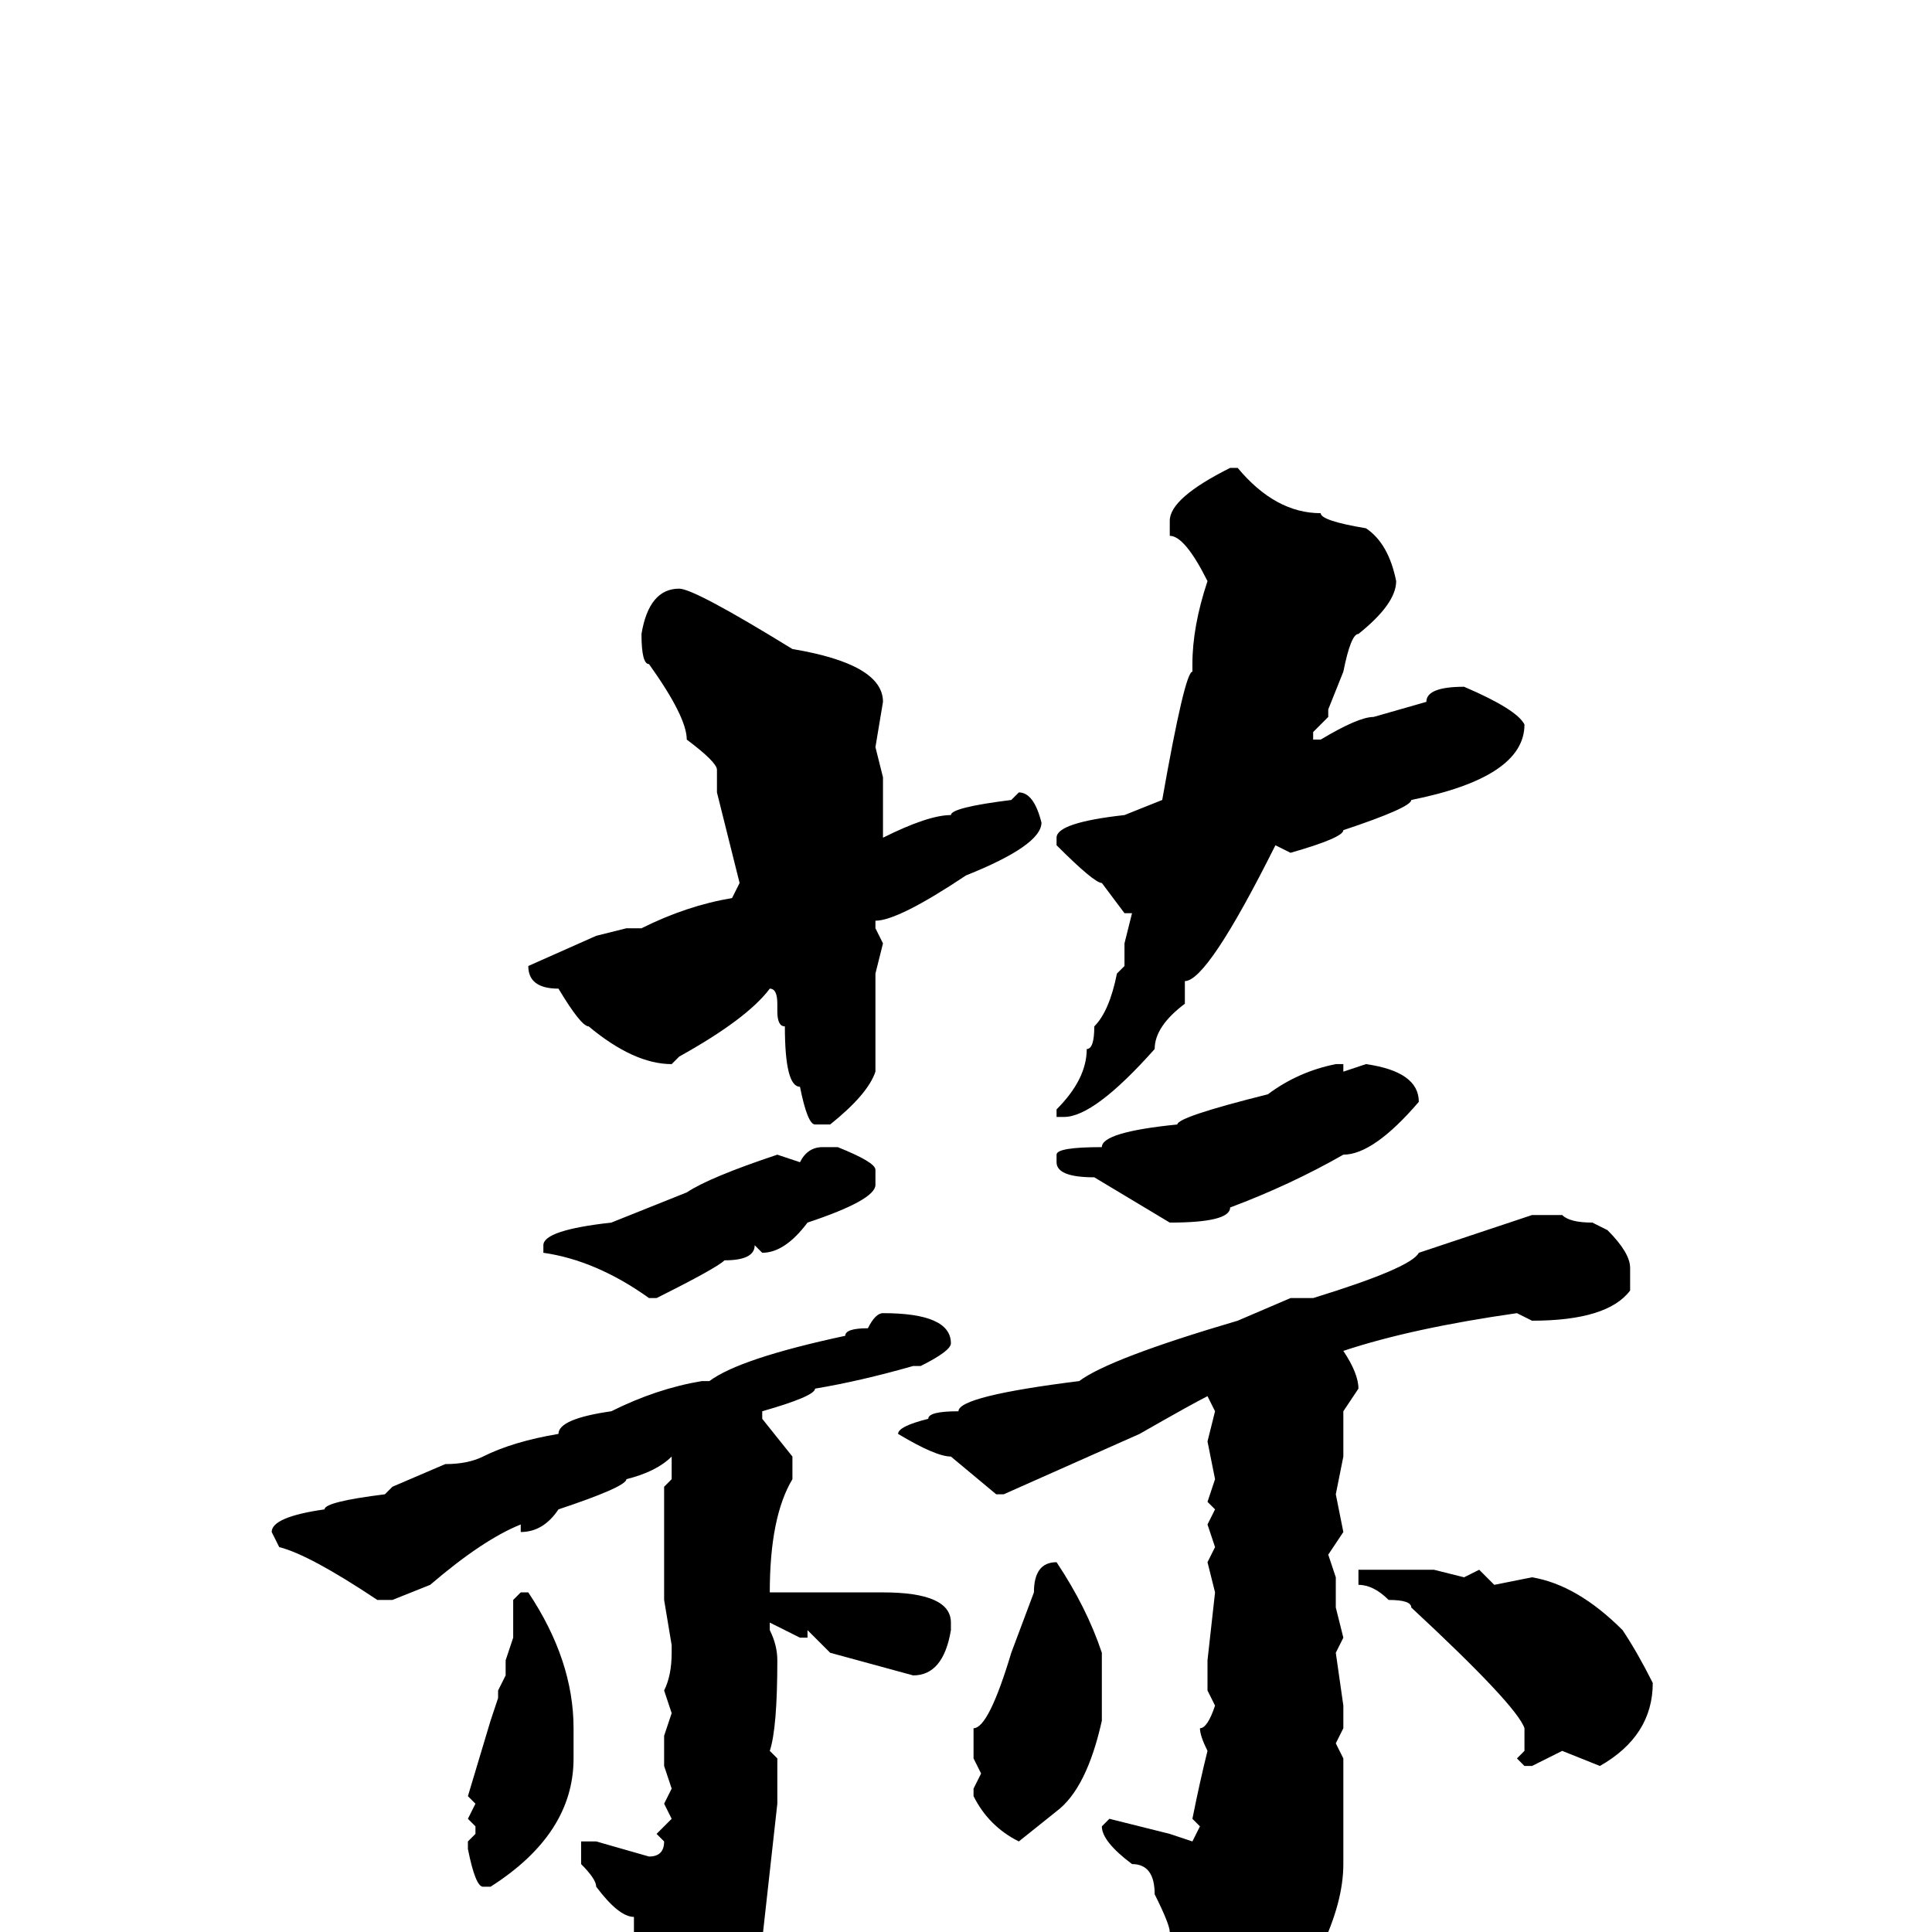 <svg xmlns="http://www.w3.org/2000/svg" viewBox="0 -256 256 256">
	<path fill="#000000" d="M163 -194H164Q169 -188 175 -188Q175 -187 181 -186Q184 -184 185 -179Q185 -176 180 -172Q179 -172 178 -167L176 -162V-161L174 -159V-158H175Q180 -161 182 -161L189 -163Q189 -165 194 -165Q201 -162 202 -160Q202 -153 187 -150Q187 -149 178 -146Q178 -145 171 -143L169 -144Q160 -126 157 -126V-123Q153 -120 153 -117Q145 -108 141 -108H140V-109Q144 -113 144 -117Q145 -117 145 -120Q147 -122 148 -127L149 -128V-130V-131L150 -135H149L146 -139Q145 -139 140 -144V-145Q140 -147 149 -148L154 -150Q157 -167 158 -167V-168Q158 -173 160 -179Q157 -185 155 -185V-187Q155 -190 163 -194ZM90 -178Q92 -178 105 -170Q117 -168 117 -163L116 -157L117 -153V-145Q123 -148 126 -148Q126 -149 134 -150L135 -151Q137 -151 138 -147Q138 -144 128 -140Q119 -134 116 -134V-133L117 -131L116 -127V-122V-116V-114Q115 -111 110 -107H108Q107 -107 106 -112Q104 -112 104 -120Q103 -120 103 -122V-123Q103 -125 102 -125Q99 -121 90 -116L89 -115Q84 -115 78 -120Q77 -120 74 -125Q70 -125 70 -128L79 -132L83 -133H85Q91 -136 97 -137L98 -139L95 -151V-154Q95 -155 91 -158Q91 -161 86 -168Q85 -168 85 -172Q86 -178 90 -178ZM181 -115Q188 -114 188 -110Q182 -103 178 -103Q171 -99 163 -96Q163 -94 155 -94L145 -100Q140 -100 140 -102V-103Q140 -104 146 -104Q146 -106 156 -107Q156 -108 168 -111Q172 -114 177 -115H178V-114ZM109 -104H111Q116 -102 116 -101V-99Q116 -97 107 -94Q104 -90 101 -90L100 -91Q100 -89 96 -89Q95 -88 87 -84H86Q79 -89 72 -90V-91Q72 -93 81 -94L91 -98Q94 -100 103 -103L106 -102Q107 -104 109 -104ZM203 -95H207Q208 -94 211 -94L213 -93Q216 -90 216 -88V-85Q213 -81 203 -81L201 -82Q187 -80 178 -77Q180 -74 180 -72L178 -69V-63L177 -58L178 -53L176 -50L177 -47V-43L178 -39L177 -37L178 -30V-27L177 -25L178 -23V-9Q178 1 166 16Q163 19 160 19L159 18V17L160 14Q158 12 155 2V0Q155 -1 153 -5Q153 -9 150 -9Q146 -12 146 -14L147 -15L155 -13L158 -12L159 -14L158 -15Q159 -20 160 -24Q159 -26 159 -27Q160 -27 161 -30L160 -32V-33V-36L161 -45L160 -49L161 -51L160 -54L161 -56L160 -57L161 -60L160 -65L161 -69L160 -71Q158 -70 151 -66L142 -62L133 -58H132L126 -63Q124 -63 119 -66Q119 -67 123 -68Q123 -69 127 -69Q127 -71 143 -73Q147 -76 164 -81L171 -84H174Q187 -88 188 -90ZM117 -82Q126 -82 126 -78Q126 -77 122 -75H121Q114 -73 108 -72Q108 -71 101 -69V-68L105 -63V-60Q102 -55 102 -45H104H108H110H114H117Q126 -45 126 -41V-40Q125 -34 121 -34L110 -37L107 -40V-39H106L102 -41V-40Q103 -38 103 -36Q103 -27 102 -24L103 -23V-19V-17L101 1V3Q92 14 89 14L87 13L88 12L84 0V-2Q82 -2 79 -6Q79 -7 77 -9V-11V-12H79L86 -10Q88 -10 88 -12L87 -13L89 -15L88 -17L89 -19L88 -22V-26L89 -29L88 -32Q89 -34 89 -37V-38L88 -44V-53V-59L89 -60V-63Q87 -61 83 -60Q83 -59 74 -56Q72 -53 69 -53V-54Q64 -52 57 -46L52 -44H50Q41 -50 37 -51L36 -53Q36 -55 43 -56Q43 -57 51 -58L52 -59L59 -62Q62 -62 64 -63Q68 -65 74 -66Q74 -68 81 -69Q87 -72 93 -73H94Q98 -76 112 -79Q112 -80 115 -80Q116 -82 117 -82ZM140 -49Q144 -43 146 -37V-31V-28Q144 -19 140 -16L135 -12Q131 -14 129 -18V-19L130 -21L129 -23V-25V-27Q131 -27 134 -37L137 -45Q137 -49 140 -49ZM180 -48H185H186H190L194 -47L196 -48L198 -46L203 -47Q209 -46 215 -40Q217 -37 219 -33Q219 -26 212 -22L207 -24L203 -22H202L201 -23L202 -24V-27Q201 -30 187 -43Q187 -44 184 -44Q182 -46 180 -46V-47V-48ZM69 -45H70Q76 -36 76 -27V-25V-23Q76 -13 65 -6H64Q63 -6 62 -11V-12L63 -13V-14L62 -15L63 -17L62 -18L65 -28L66 -31V-32L67 -34V-36L68 -39V-44Z"/>
</svg>